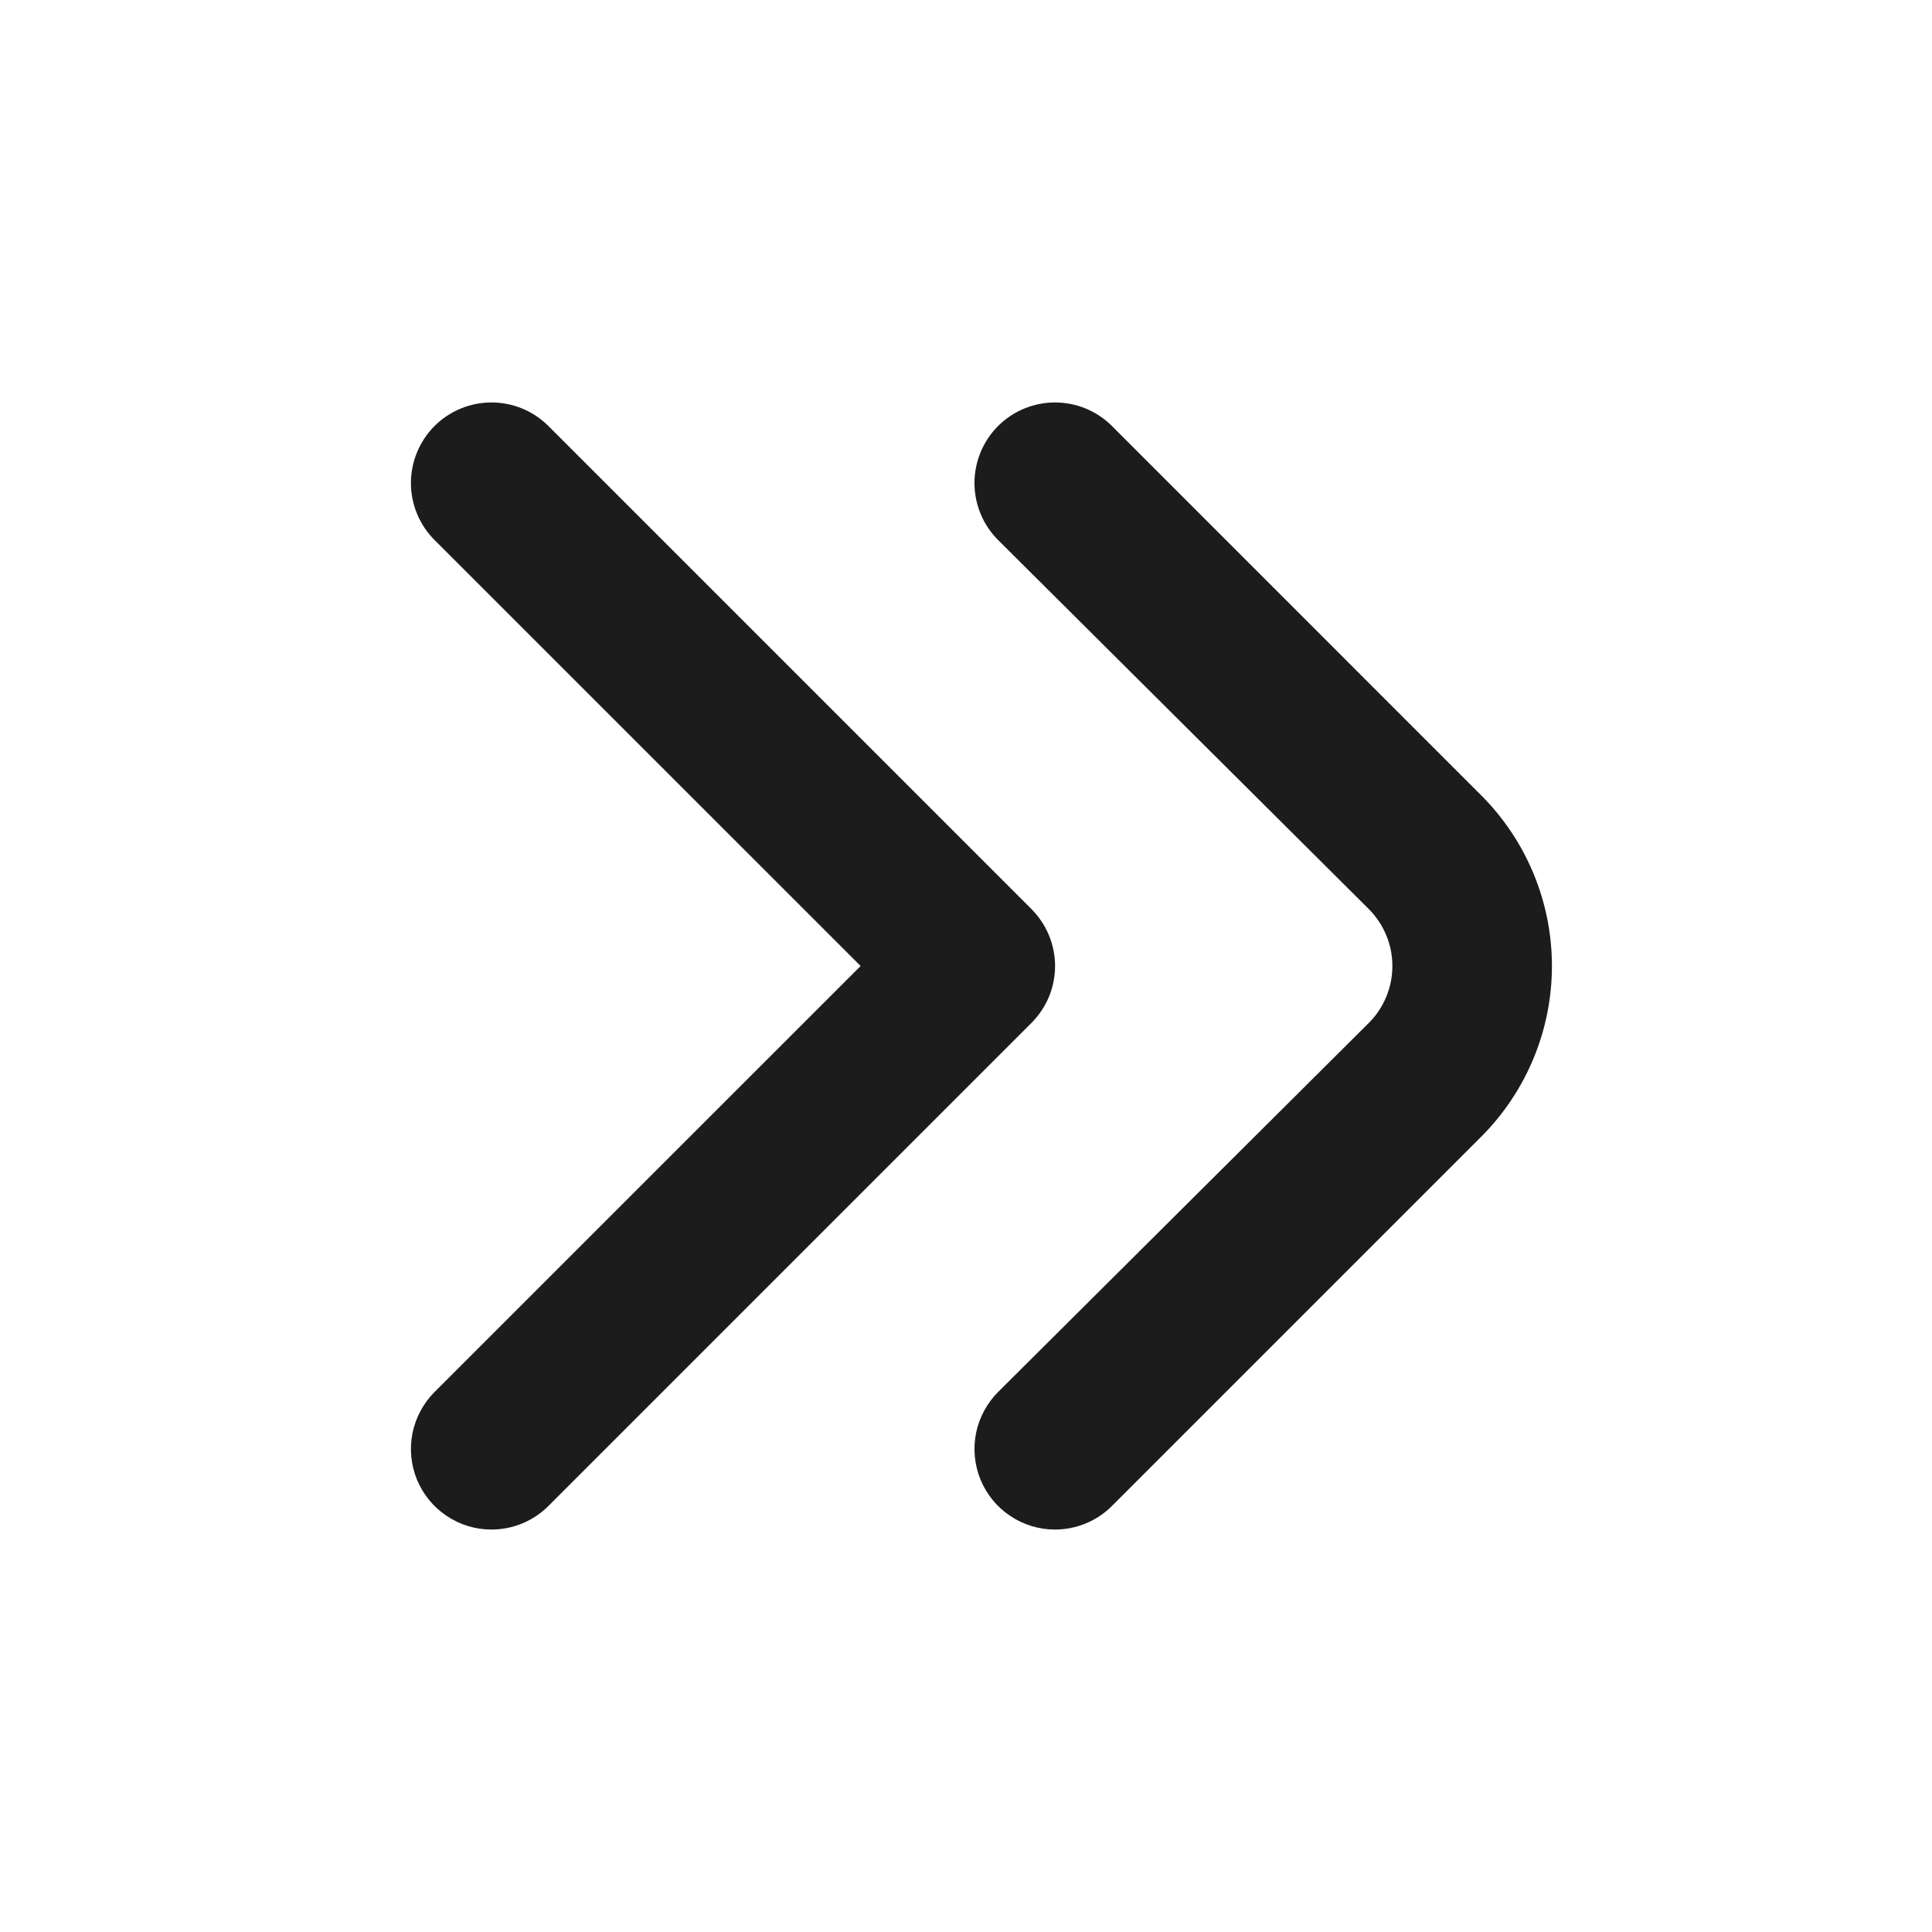 <svg width="29" height="29" viewBox="0 0 29 29" fill="none" xmlns="http://www.w3.org/2000/svg">
<path d="M15.83 22.959C15.591 22.958 15.358 22.886 15.16 22.752C14.962 22.619 14.808 22.429 14.717 22.208C14.627 21.987 14.604 21.744 14.651 21.51C14.699 21.276 14.815 21.061 14.984 20.892L20.543 15.358C20.656 15.246 20.746 15.112 20.807 14.965C20.869 14.818 20.9 14.66 20.9 14.5C20.9 14.341 20.869 14.183 20.807 14.036C20.746 13.888 20.656 13.755 20.543 13.642L14.984 8.108C14.871 7.996 14.781 7.862 14.72 7.715C14.659 7.568 14.627 7.41 14.627 7.25C14.627 7.091 14.659 6.933 14.72 6.786C14.781 6.638 14.871 6.505 14.984 6.392C15.211 6.167 15.517 6.041 15.836 6.041C16.155 6.041 16.462 6.167 16.688 6.392L22.234 11.939C22.913 12.618 23.295 13.54 23.295 14.5C23.295 15.461 22.913 16.382 22.234 17.062L16.688 22.608C16.575 22.72 16.441 22.809 16.294 22.869C16.147 22.929 15.989 22.96 15.83 22.959Z" fill="#1C1C1C"/>
<path d="M7.371 22.959C7.132 22.958 6.899 22.886 6.701 22.752C6.503 22.619 6.349 22.429 6.258 22.208C6.168 21.987 6.145 21.744 6.192 21.51C6.24 21.276 6.356 21.061 6.525 20.892L12.918 14.5L6.525 8.108C6.412 7.996 6.322 7.862 6.261 7.715C6.2 7.568 6.168 7.41 6.168 7.25C6.168 7.091 6.2 6.933 6.261 6.786C6.322 6.638 6.412 6.505 6.525 6.392C6.752 6.167 7.058 6.041 7.377 6.041C7.697 6.041 8.003 6.167 8.229 6.392L15.479 13.642C15.592 13.755 15.682 13.888 15.744 14.036C15.805 14.183 15.837 14.341 15.837 14.5C15.837 14.66 15.805 14.818 15.744 14.965C15.682 15.112 15.592 15.246 15.479 15.358L8.229 22.608C8.116 22.72 7.982 22.809 7.835 22.869C7.688 22.929 7.53 22.96 7.371 22.959Z" fill="#1C1C1C"/>
</svg>
